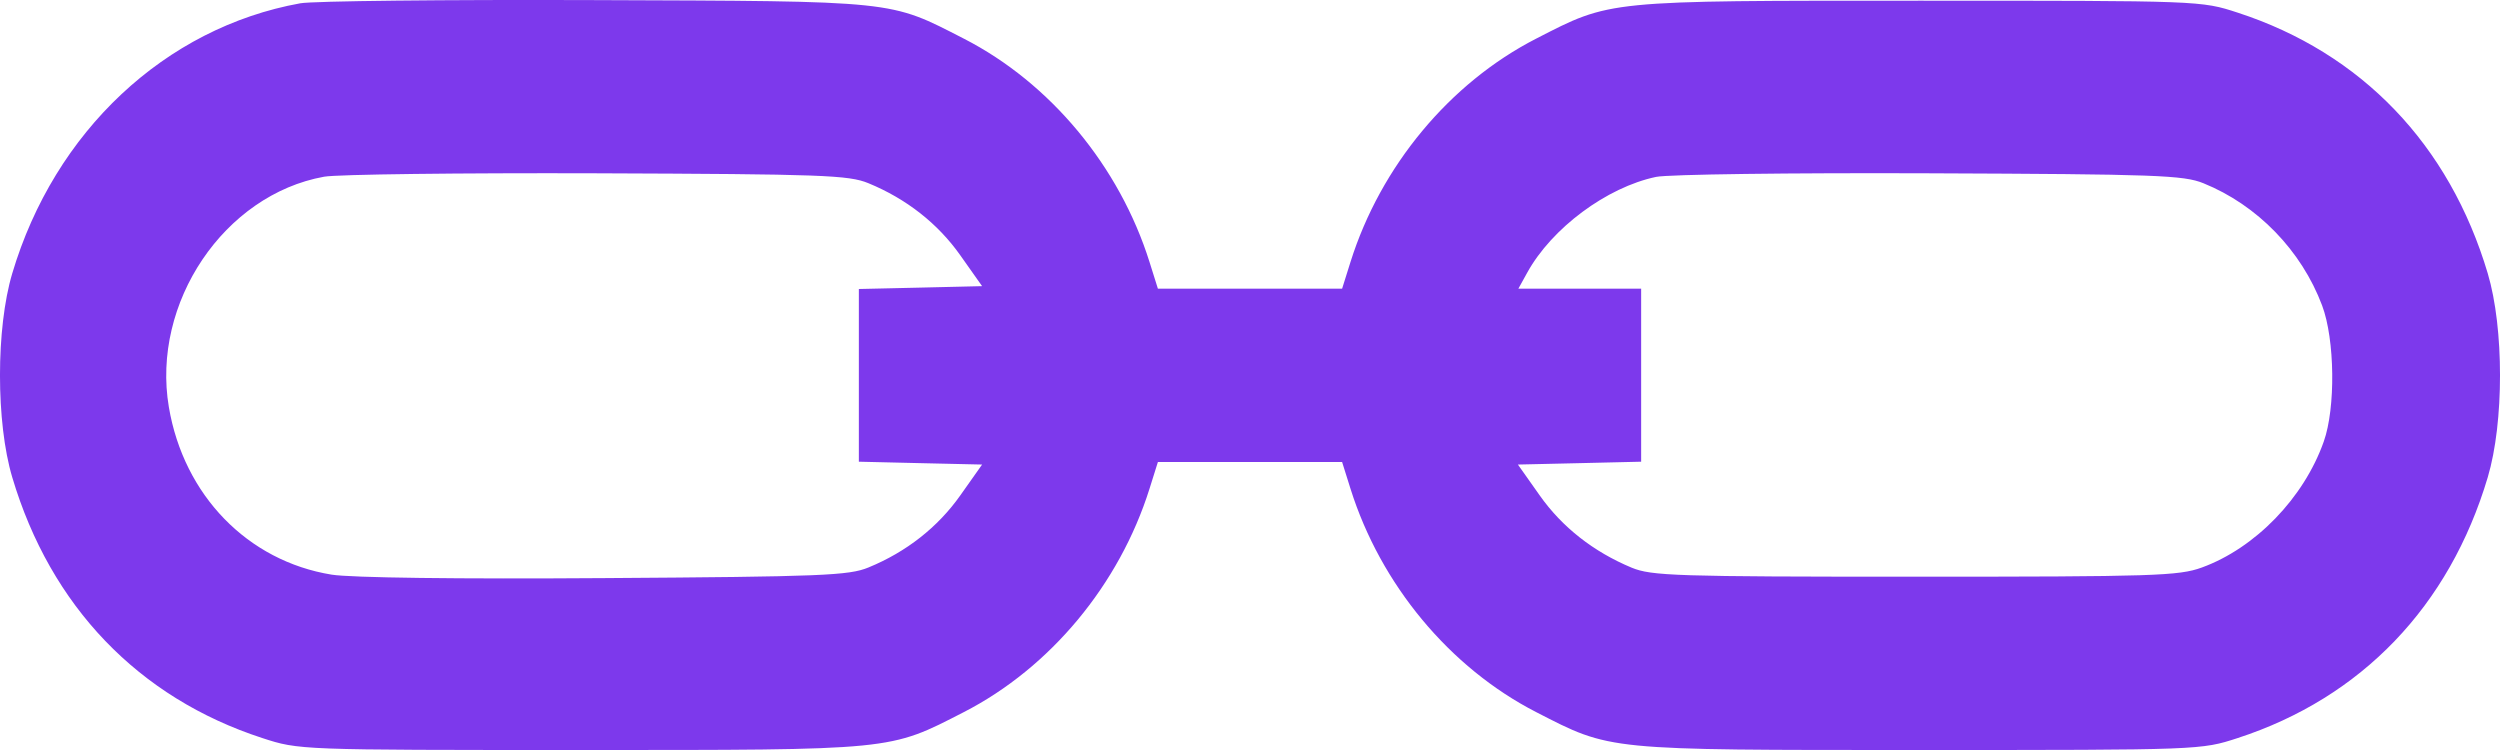 <svg width="50" height="15" viewBox="0 0 50 15" fill="none" xmlns="http://www.w3.org/2000/svg">
<path fill-rule="evenodd" clip-rule="evenodd" d="M6.005 0.066C3.301 0.555 1.09 2.628 0.245 5.468C-0.082 6.565 -0.082 8.449 0.245 9.546C1.012 12.123 2.769 13.955 5.246 14.761C5.98 15 5.98 15 11.603 15C17.912 15 17.773 15.014 19.279 14.241C21.006 13.354 22.388 11.69 22.99 9.775L23.158 9.24H25H26.842L27.01 9.775C27.612 11.69 28.994 13.354 30.721 14.241C32.227 15.014 32.088 15 38.397 15C44.02 15 44.02 15 44.754 14.761C47.231 13.955 48.988 12.123 49.755 9.546C50.082 8.449 50.082 6.565 49.755 5.468C48.988 2.891 47.231 1.06 44.754 0.253C44.02 0.014 44.02 0.014 38.397 0.014C32.088 0.014 32.227 0.001 30.721 0.774C28.994 1.66 27.612 3.324 27.01 5.239L26.842 5.774H25H23.158L22.99 5.239C22.388 3.324 21.005 1.659 19.279 0.774C17.779 0.005 17.965 0.024 11.896 0.002C8.911 -0.009 6.26 0.02 6.005 0.066ZM17.368 3.664C18.127 3.976 18.757 4.47 19.206 5.106L19.642 5.723L18.409 5.752L17.177 5.78V7.507V9.234L18.409 9.263L19.642 9.291L19.206 9.908C18.757 10.544 18.127 11.039 17.368 11.35C16.978 11.511 16.431 11.533 12.1 11.562C9.161 11.583 7.019 11.555 6.633 11.493C4.952 11.22 3.675 9.905 3.377 8.141C3.025 6.058 4.484 3.894 6.483 3.534C6.744 3.487 9.202 3.457 11.945 3.466C16.448 3.483 16.975 3.502 17.368 3.664ZM44.069 3.665C45.146 4.101 46.028 5.009 46.442 6.109C46.698 6.788 46.715 8.157 46.475 8.832C46.077 9.959 45.105 10.962 44.035 11.351C43.574 11.518 43.084 11.534 38.3 11.534C33.513 11.534 33.031 11.518 32.632 11.353C31.869 11.035 31.242 10.543 30.794 9.908L30.358 9.291L31.591 9.263L32.823 9.234V7.504V5.774H31.595H30.367L30.544 5.454C31.035 4.563 32.133 3.746 33.121 3.538C33.361 3.487 35.823 3.455 38.593 3.466C43.126 3.484 43.673 3.504 44.069 3.665Z" fill="#7D39EC"/>
</svg>
